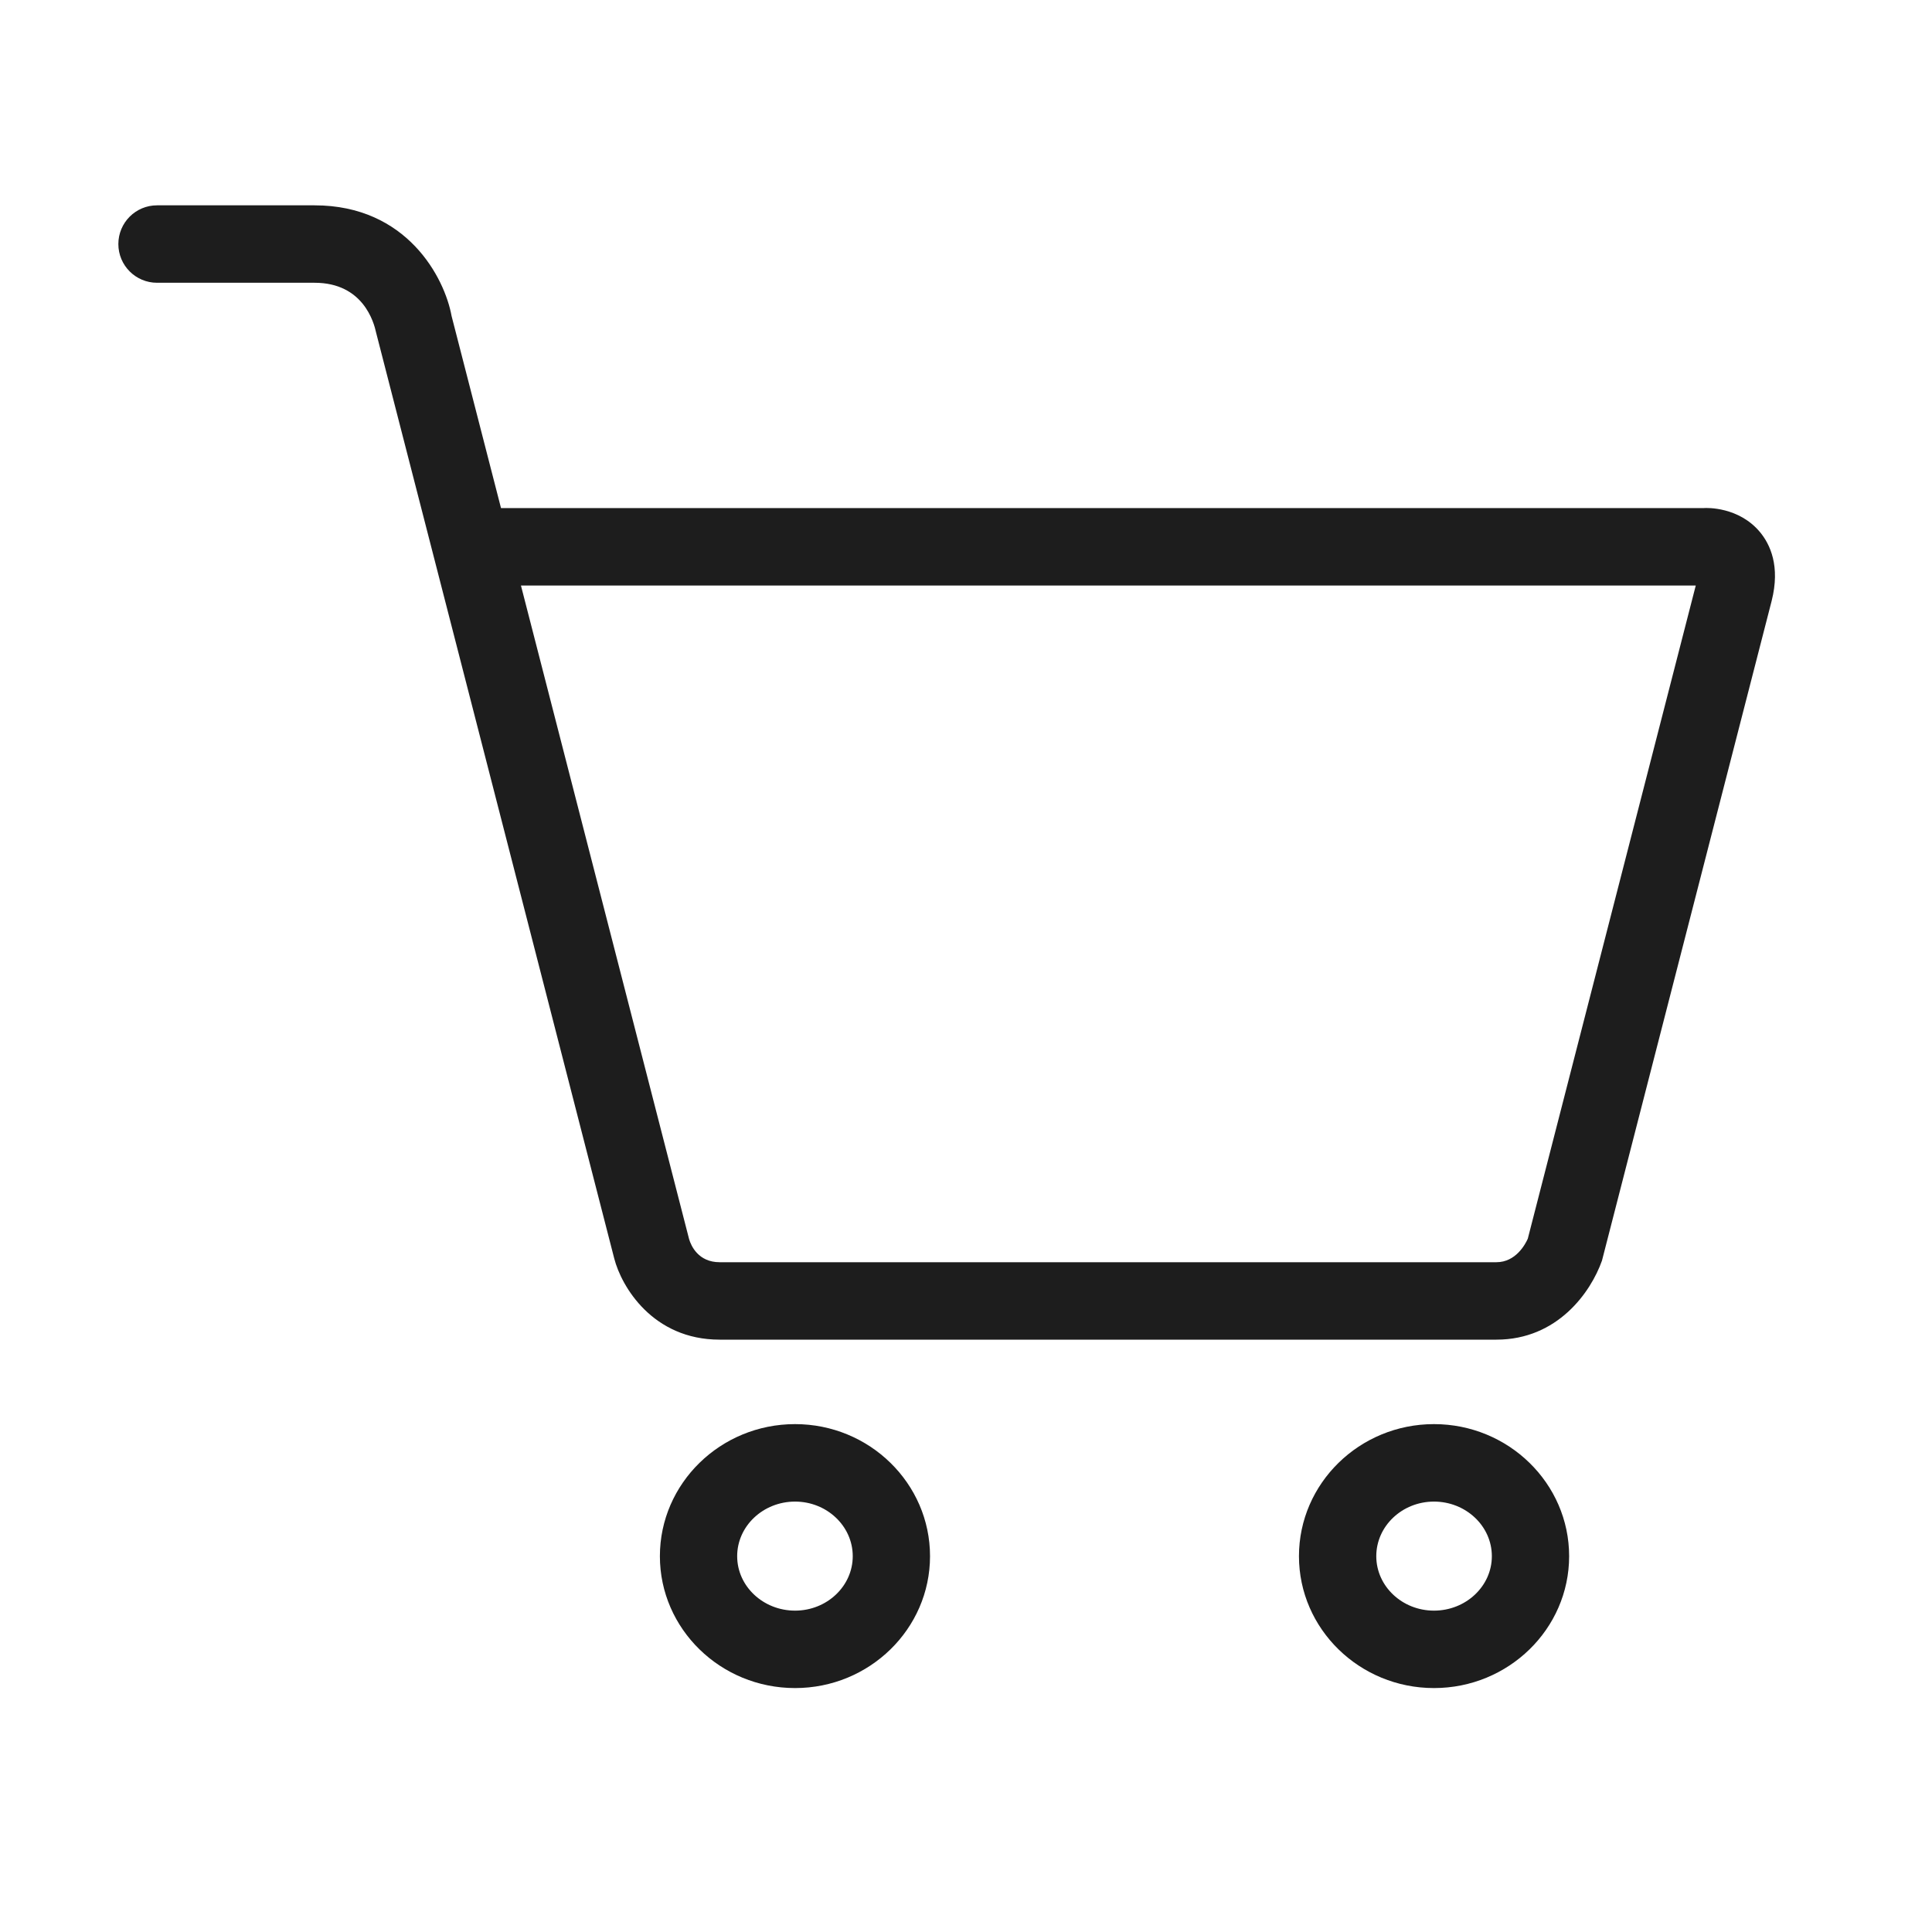 <svg 
 xmlns="http://www.w3.org/2000/svg"
 xmlns:xlink="http://www.w3.org/1999/xlink"
 width="50px" height="50px">
<path fill-rule="evenodd"  fill="rgb(29, 29, 29)"
 d="M45.850,15.552 L41.459,32.625 C41.171,33.440 40.309,34.670 38.727,34.670 L18.624,34.670 C16.892,34.670 16.082,33.295 15.896,32.568 L9.734,8.609 C9.678,8.345 9.400,7.318 8.141,7.318 L4.064,7.318 C3.511,7.318 3.063,6.869 3.063,6.316 C3.063,5.762 3.511,5.314 4.064,5.314 L8.141,5.314 C10.533,5.314 11.507,7.188 11.687,8.179 L12.966,13.149 L44.090,13.149 C44.179,13.141 45.002,13.117 45.547,13.769 C45.811,14.086 46.078,14.652 45.850,15.552 ZM13.482,15.153 L17.834,32.069 C17.884,32.238 18.071,32.666 18.624,32.666 L38.727,32.666 C39.228,32.666 39.475,32.202 39.539,32.058 L43.886,15.154 L13.482,15.153 ZM20.576,36.856 C22.502,36.856 24.069,38.389 24.069,40.274 C24.069,42.156 22.502,43.687 20.576,43.687 C18.647,43.687 17.078,42.156 17.078,40.274 C17.078,38.389 18.647,36.856 20.576,36.856 ZM20.576,41.683 C21.399,41.683 22.069,41.051 22.069,40.274 C22.069,39.495 21.399,38.861 20.576,38.861 C19.750,38.861 19.078,39.495 19.078,40.274 C19.078,41.051 19.750,41.683 20.576,41.683 ZM37.111,36.856 C39.040,36.856 40.609,38.389 40.609,40.274 C40.609,42.156 39.040,43.687 37.111,43.687 C35.184,43.687 33.617,42.156 33.617,40.274 C33.617,38.389 35.184,36.856 37.111,36.856 ZM37.111,41.683 C37.937,41.683 38.609,41.051 38.609,40.274 C38.609,39.495 37.937,38.861 37.111,38.861 C36.288,38.861 35.618,39.495 35.618,40.274 C35.618,41.051 36.288,41.683 37.111,41.683 Z"/>
</svg>